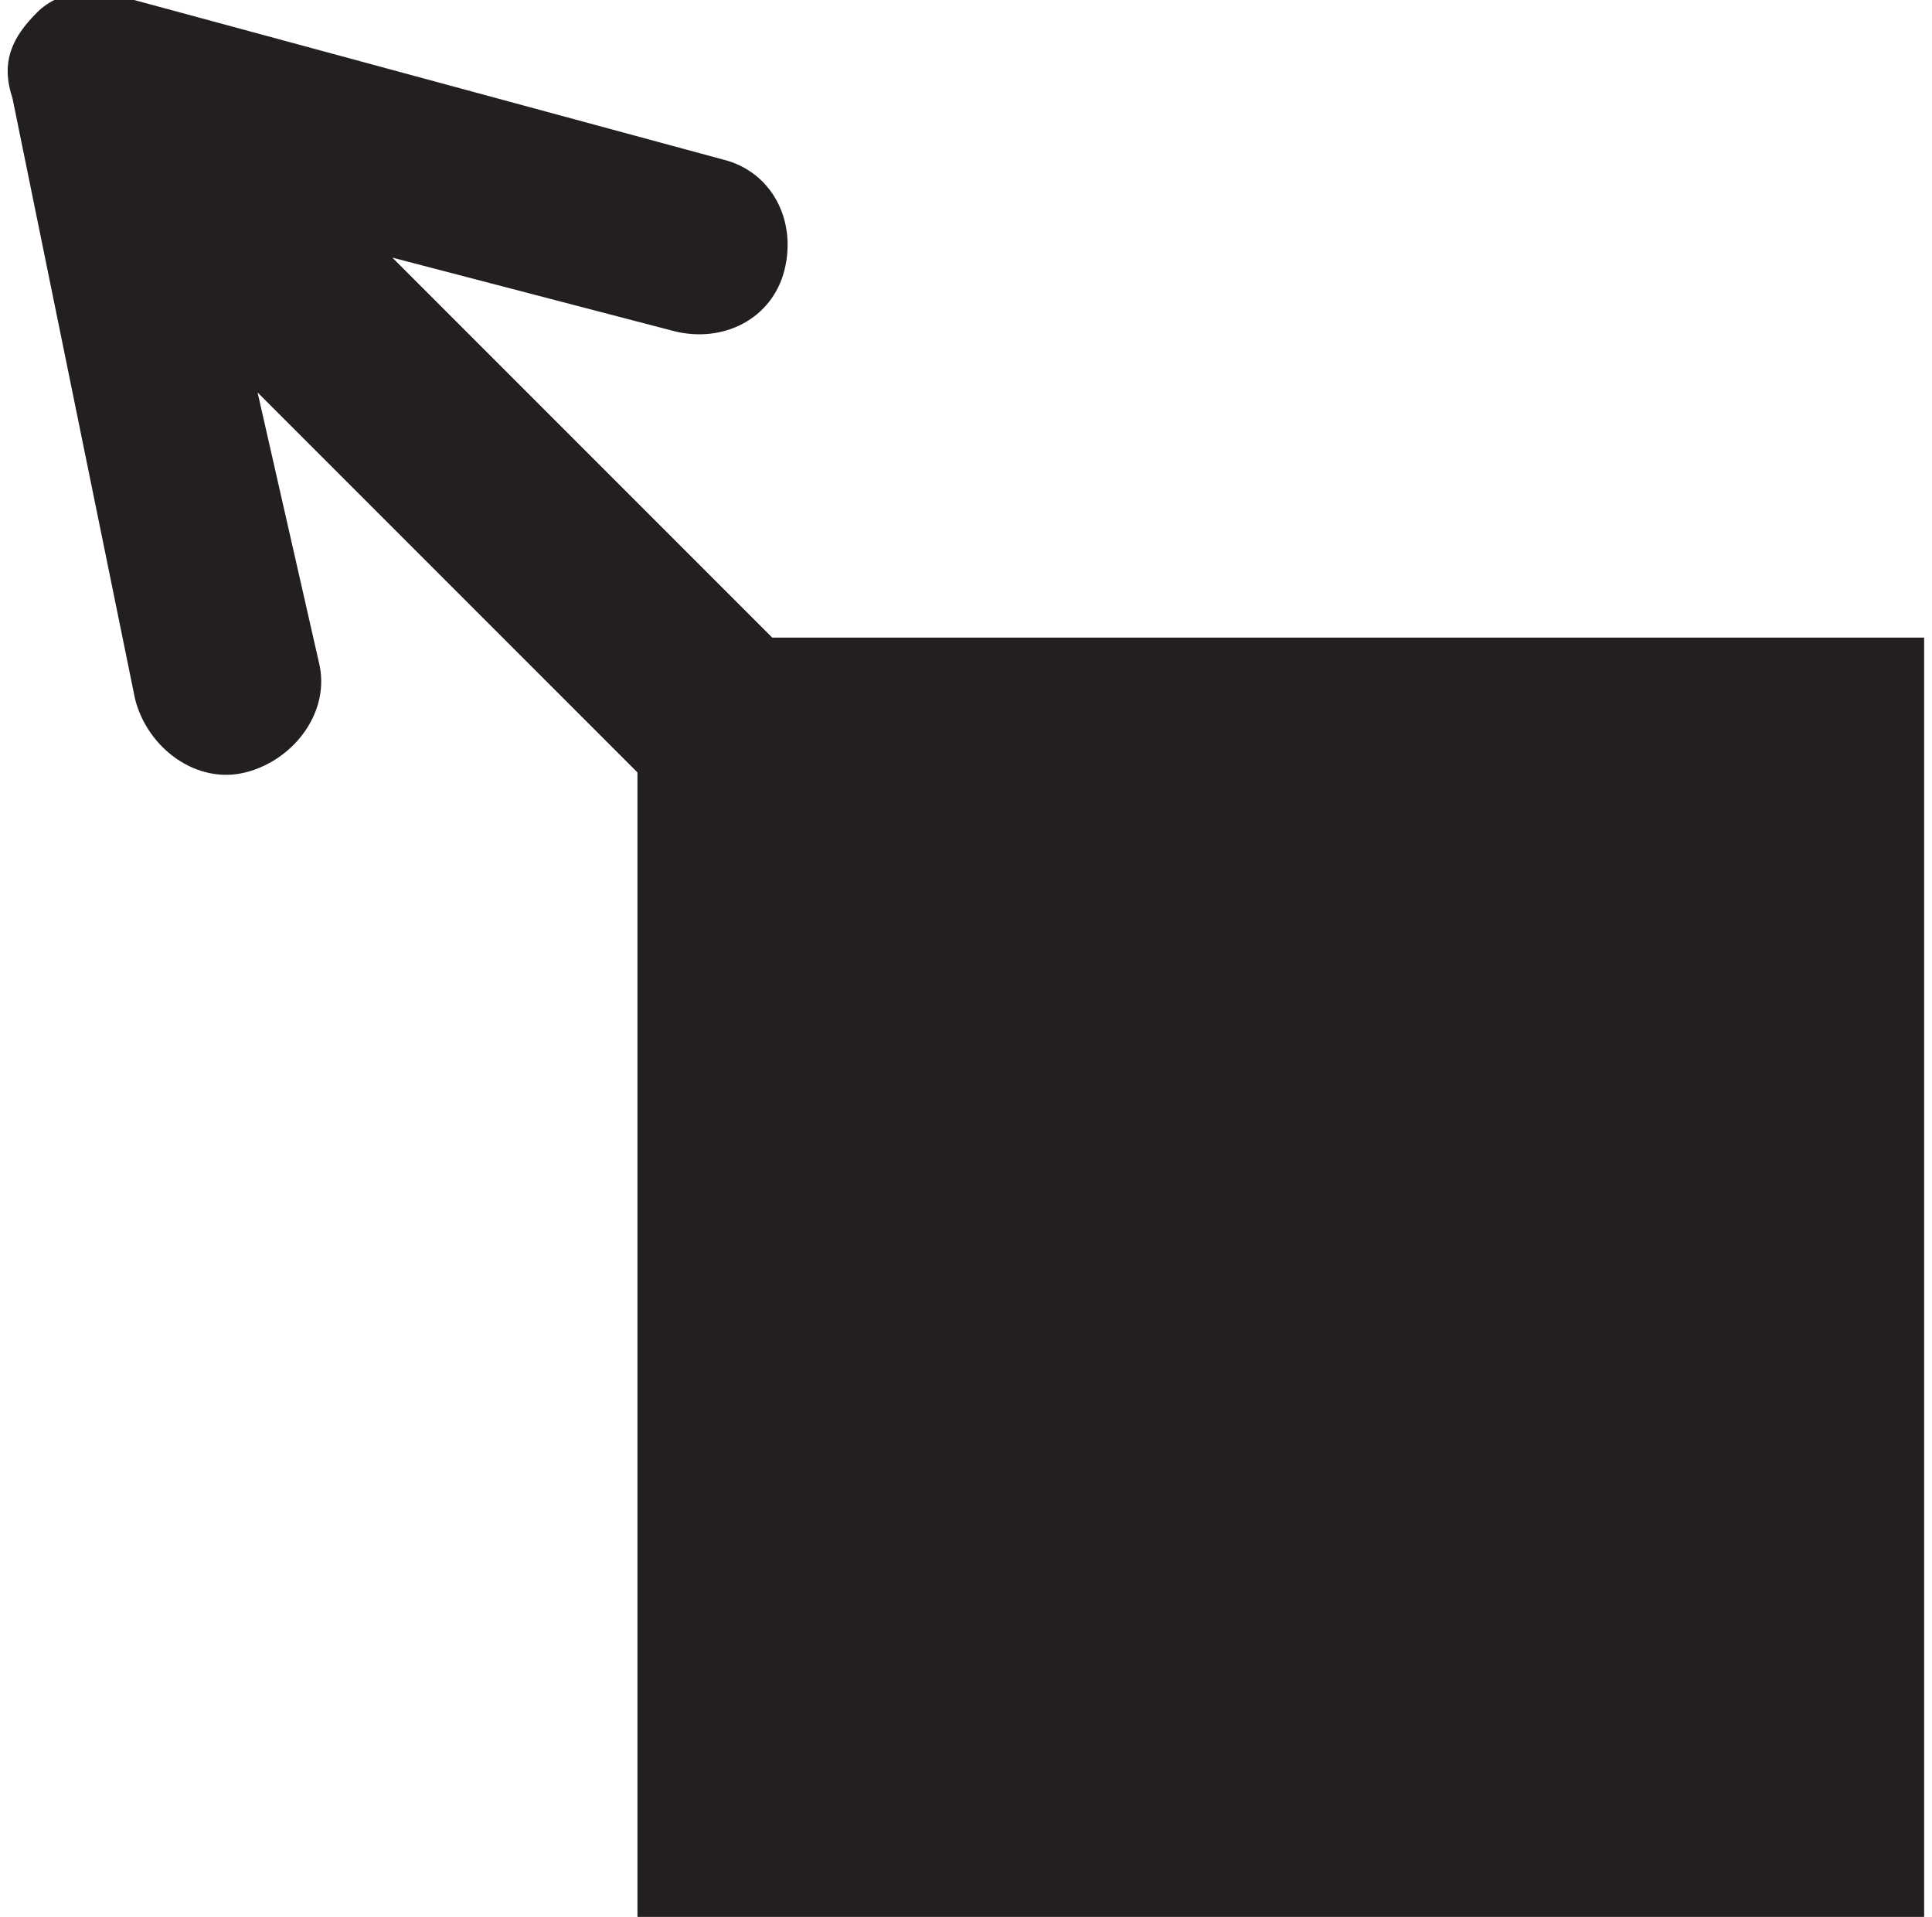 <?xml version="1.0" encoding="UTF-8" standalone="no"?>
<!-- Generator: Adobe Illustrator 18.1.1, SVG Export Plug-In . SVG Version: 6.00 Build 0)  -->

<svg
   xmlns:dc="http://purl.org/dc/elements/1.1/"
   xmlns:cc="http://creativecommons.org/ns#"
   xmlns:rdf="http://www.w3.org/1999/02/22-rdf-syntax-ns#"
   xmlns:svg="http://www.w3.org/2000/svg"
   xmlns="http://www.w3.org/2000/svg"
   xmlns:sodipodi="http://sodipodi.sourceforge.net/DTD/sodipodi-0.dtd"
   xmlns:inkscape="http://www.inkscape.org/namespaces/inkscape"
   version="1.1"
   id="Layer_1"
   x="0px"
   y="0px"
   viewBox="-409 225 15.766 15.639"
   enable-background="new -409 225 51 51"
   xml:space="preserve"
   inkscape:version="0.91 r13725"
   sodipodi:docname="resize-north-west-handle.svg"
   width="15.766"
   height="15.639"><defs
     id="defs7" /><sodipodi:namedview
     pagecolor="#ffffff"
     bordercolor="#666666"
     borderopacity="1"
     objecttolerance="10"
     gridtolerance="10"
     guidetolerance="10"
     inkscape:pageopacity="0"
     inkscape:pageshadow="2"
     inkscape:window-width="1920"
     inkscape:window-height="1022"
     id="namedview5"
     showgrid="false"
     fit-margin-top="0"
     fit-margin-left="0"
     fit-margin-right="0"
     fit-margin-bottom="0"
     inkscape:zoom="26.176816"
     inkscape:cx="-11.2776"
     inkscape:cy="5.878246"
     inkscape:window-x="0"
     inkscape:window-y="0"
     inkscape:window-maximized="1"
     inkscape:current-layer="Layer_1"
     showguides="false" /><path
     d="m -408.698,225.102 c -0.2,0.2 -0.3,0.4 -0.2,0.7 l 1,4.9 c 0.1,0.4 0.5,0.7 0.9,0.6 0.4,-0.1 0.7,-0.5 0.6,-0.9 l -0.5,-2.2 3.1,3.1 0,9.4 10.5,0 0,-10.5 -9.4,0 -3.1,-3.1 2.3,0.6 c 0.4,0.1 0.8,-0.1 0.9,-0.5 0.1,-0.4 -0.1,-0.8 -0.5,-0.9 l -4.8,-1.3 c -0.3,-0.1 -0.6,-0.1 -0.8,0.1 z"
     id="path3"
     inkscape:connector-curvature="0"
     style="fill:#231f20" /></svg>